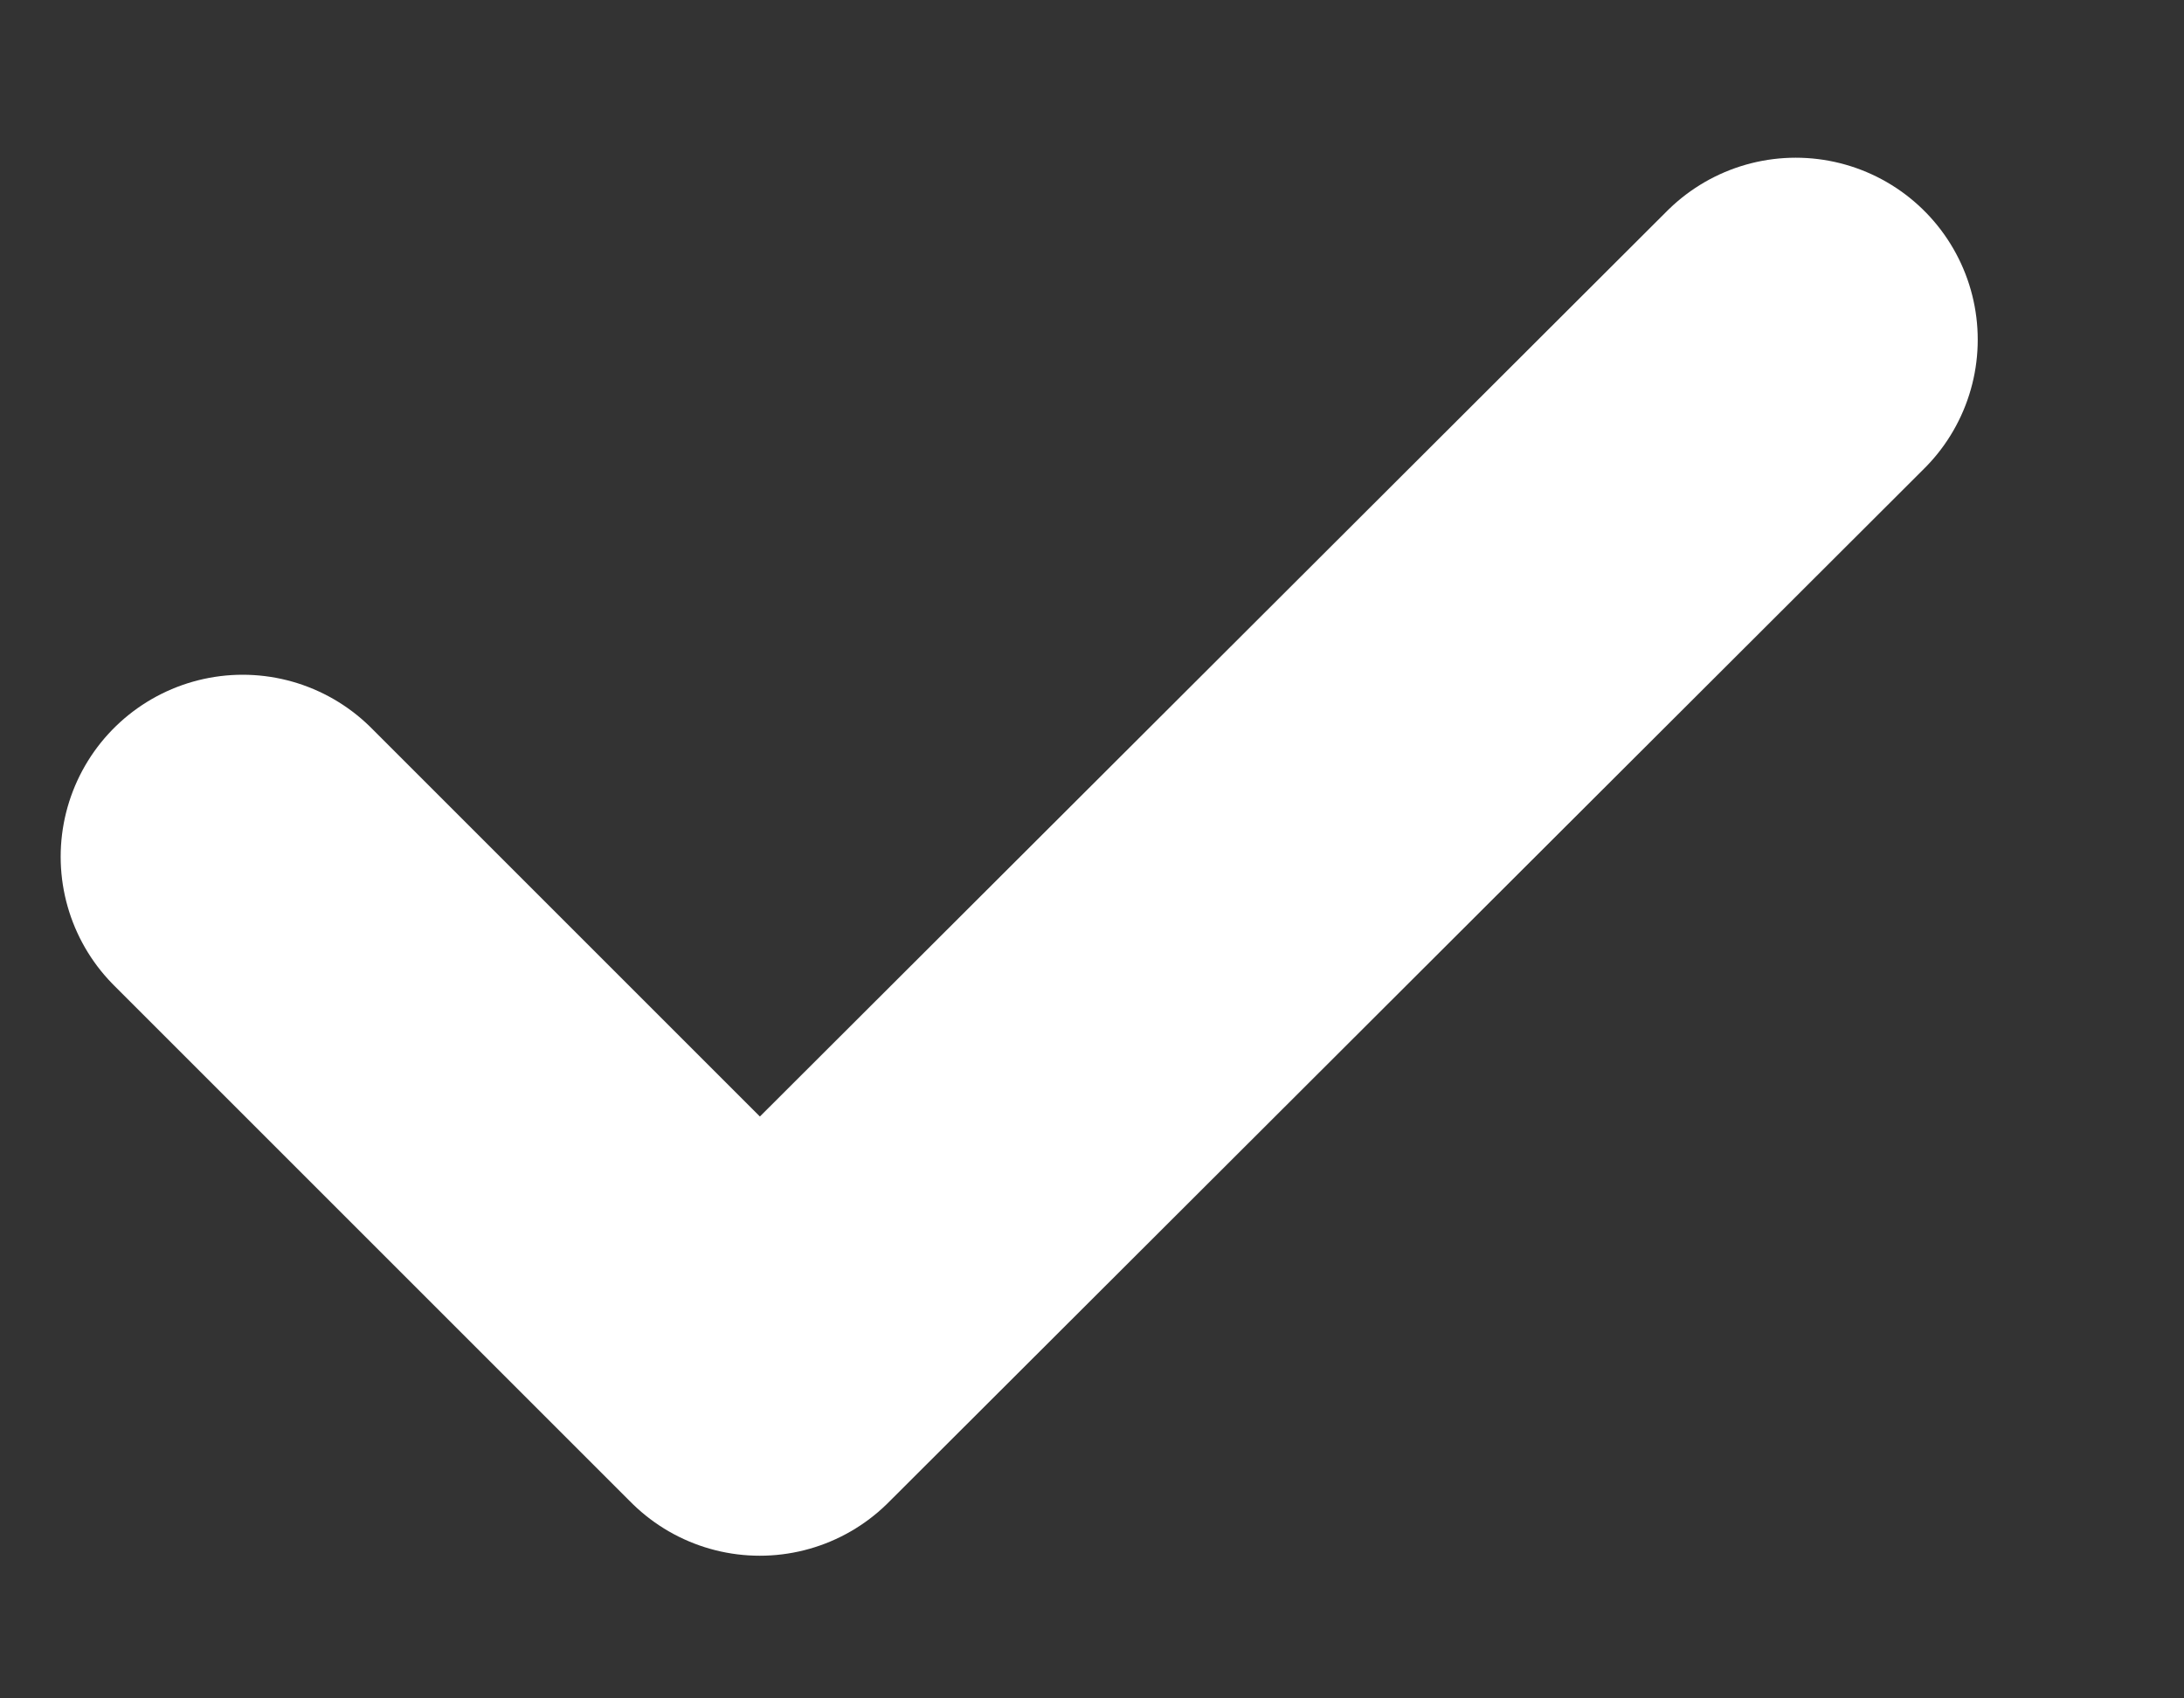 <svg width="9" height="7" viewBox="0 0 9 7" fill="none" xmlns="http://www.w3.org/2000/svg">
<rect x="0" y="0" width="9" height="7" fill="#333333" stroke="none"/>
<path d="M1 3.531L3.131 5.662L7.4 1.4" stroke="white" stroke-width="1.5" stroke-linecap="round" stroke-linejoin="round"/>
</svg>
